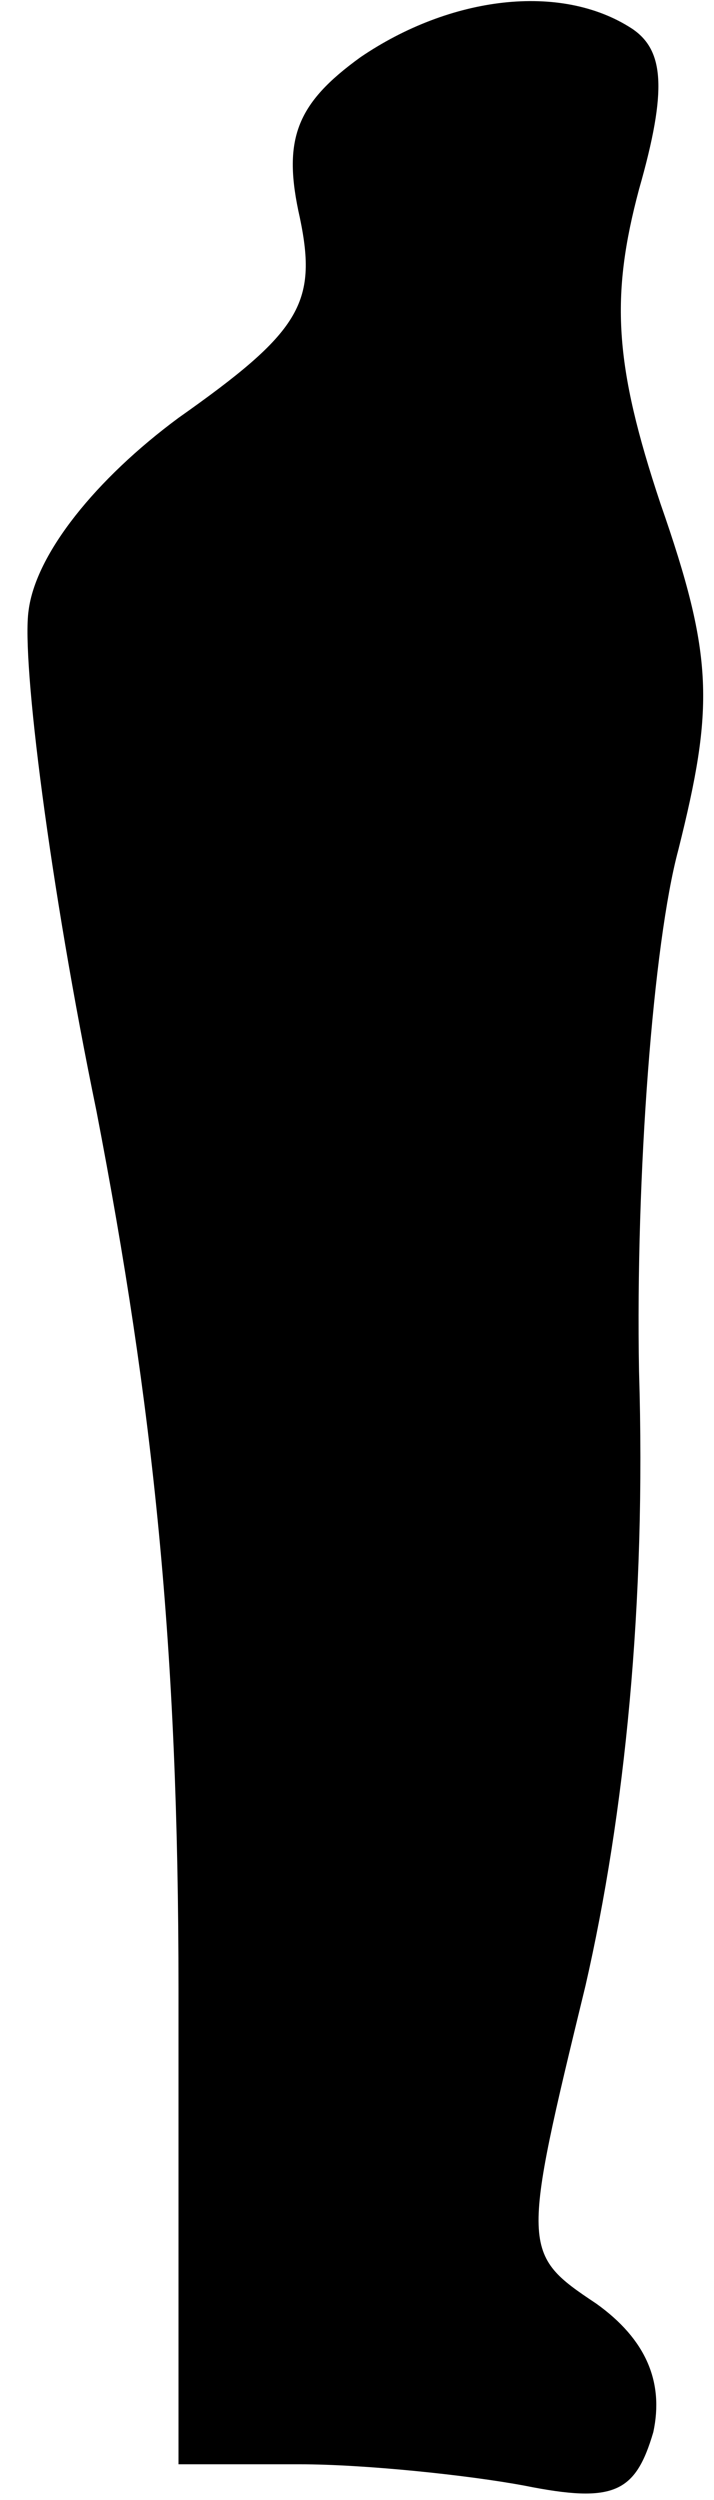 <?xml version="1.0" standalone="no"?>
<!DOCTYPE svg PUBLIC "-//W3C//DTD SVG 20010904//EN"
 "http://www.w3.org/TR/2001/REC-SVG-20010904/DTD/svg10.dtd">
<svg version="1.0" xmlns="http://www.w3.org/2000/svg"
 width="20pt" height="70pt" viewBox="0 0 20 70"
 preserveAspectRatio="xMidYMid meet">
<g transform="translate(0,70) scale(0.1,-0.1)"
fill="#000000" stroke="none">
<path fill="#000000" stroke="none" d="M101 684 c-18 -13 -22 -23 -17 -45 5
-24 0 -32 -34 -56 -23 -17 -40 -38 -42 -54 -2 -14 6 -77 19 -140 16 -83 23
-150 23 -246 l0 -133 34 0 c18 0 47 -3 63 -6 25 -5 31 -2 36 15 3 14 -2 26
-16 36 -21 14 -21 15 -3 89 11 48 17 107 15 172 -1 55 4 120 11 146 10 40 10
54 -5 97 -13 39 -14 58 -6 88 8 28 7 39 -2 45 -20 13 -51 9 -76 -8z"/>
</g>
</svg>
